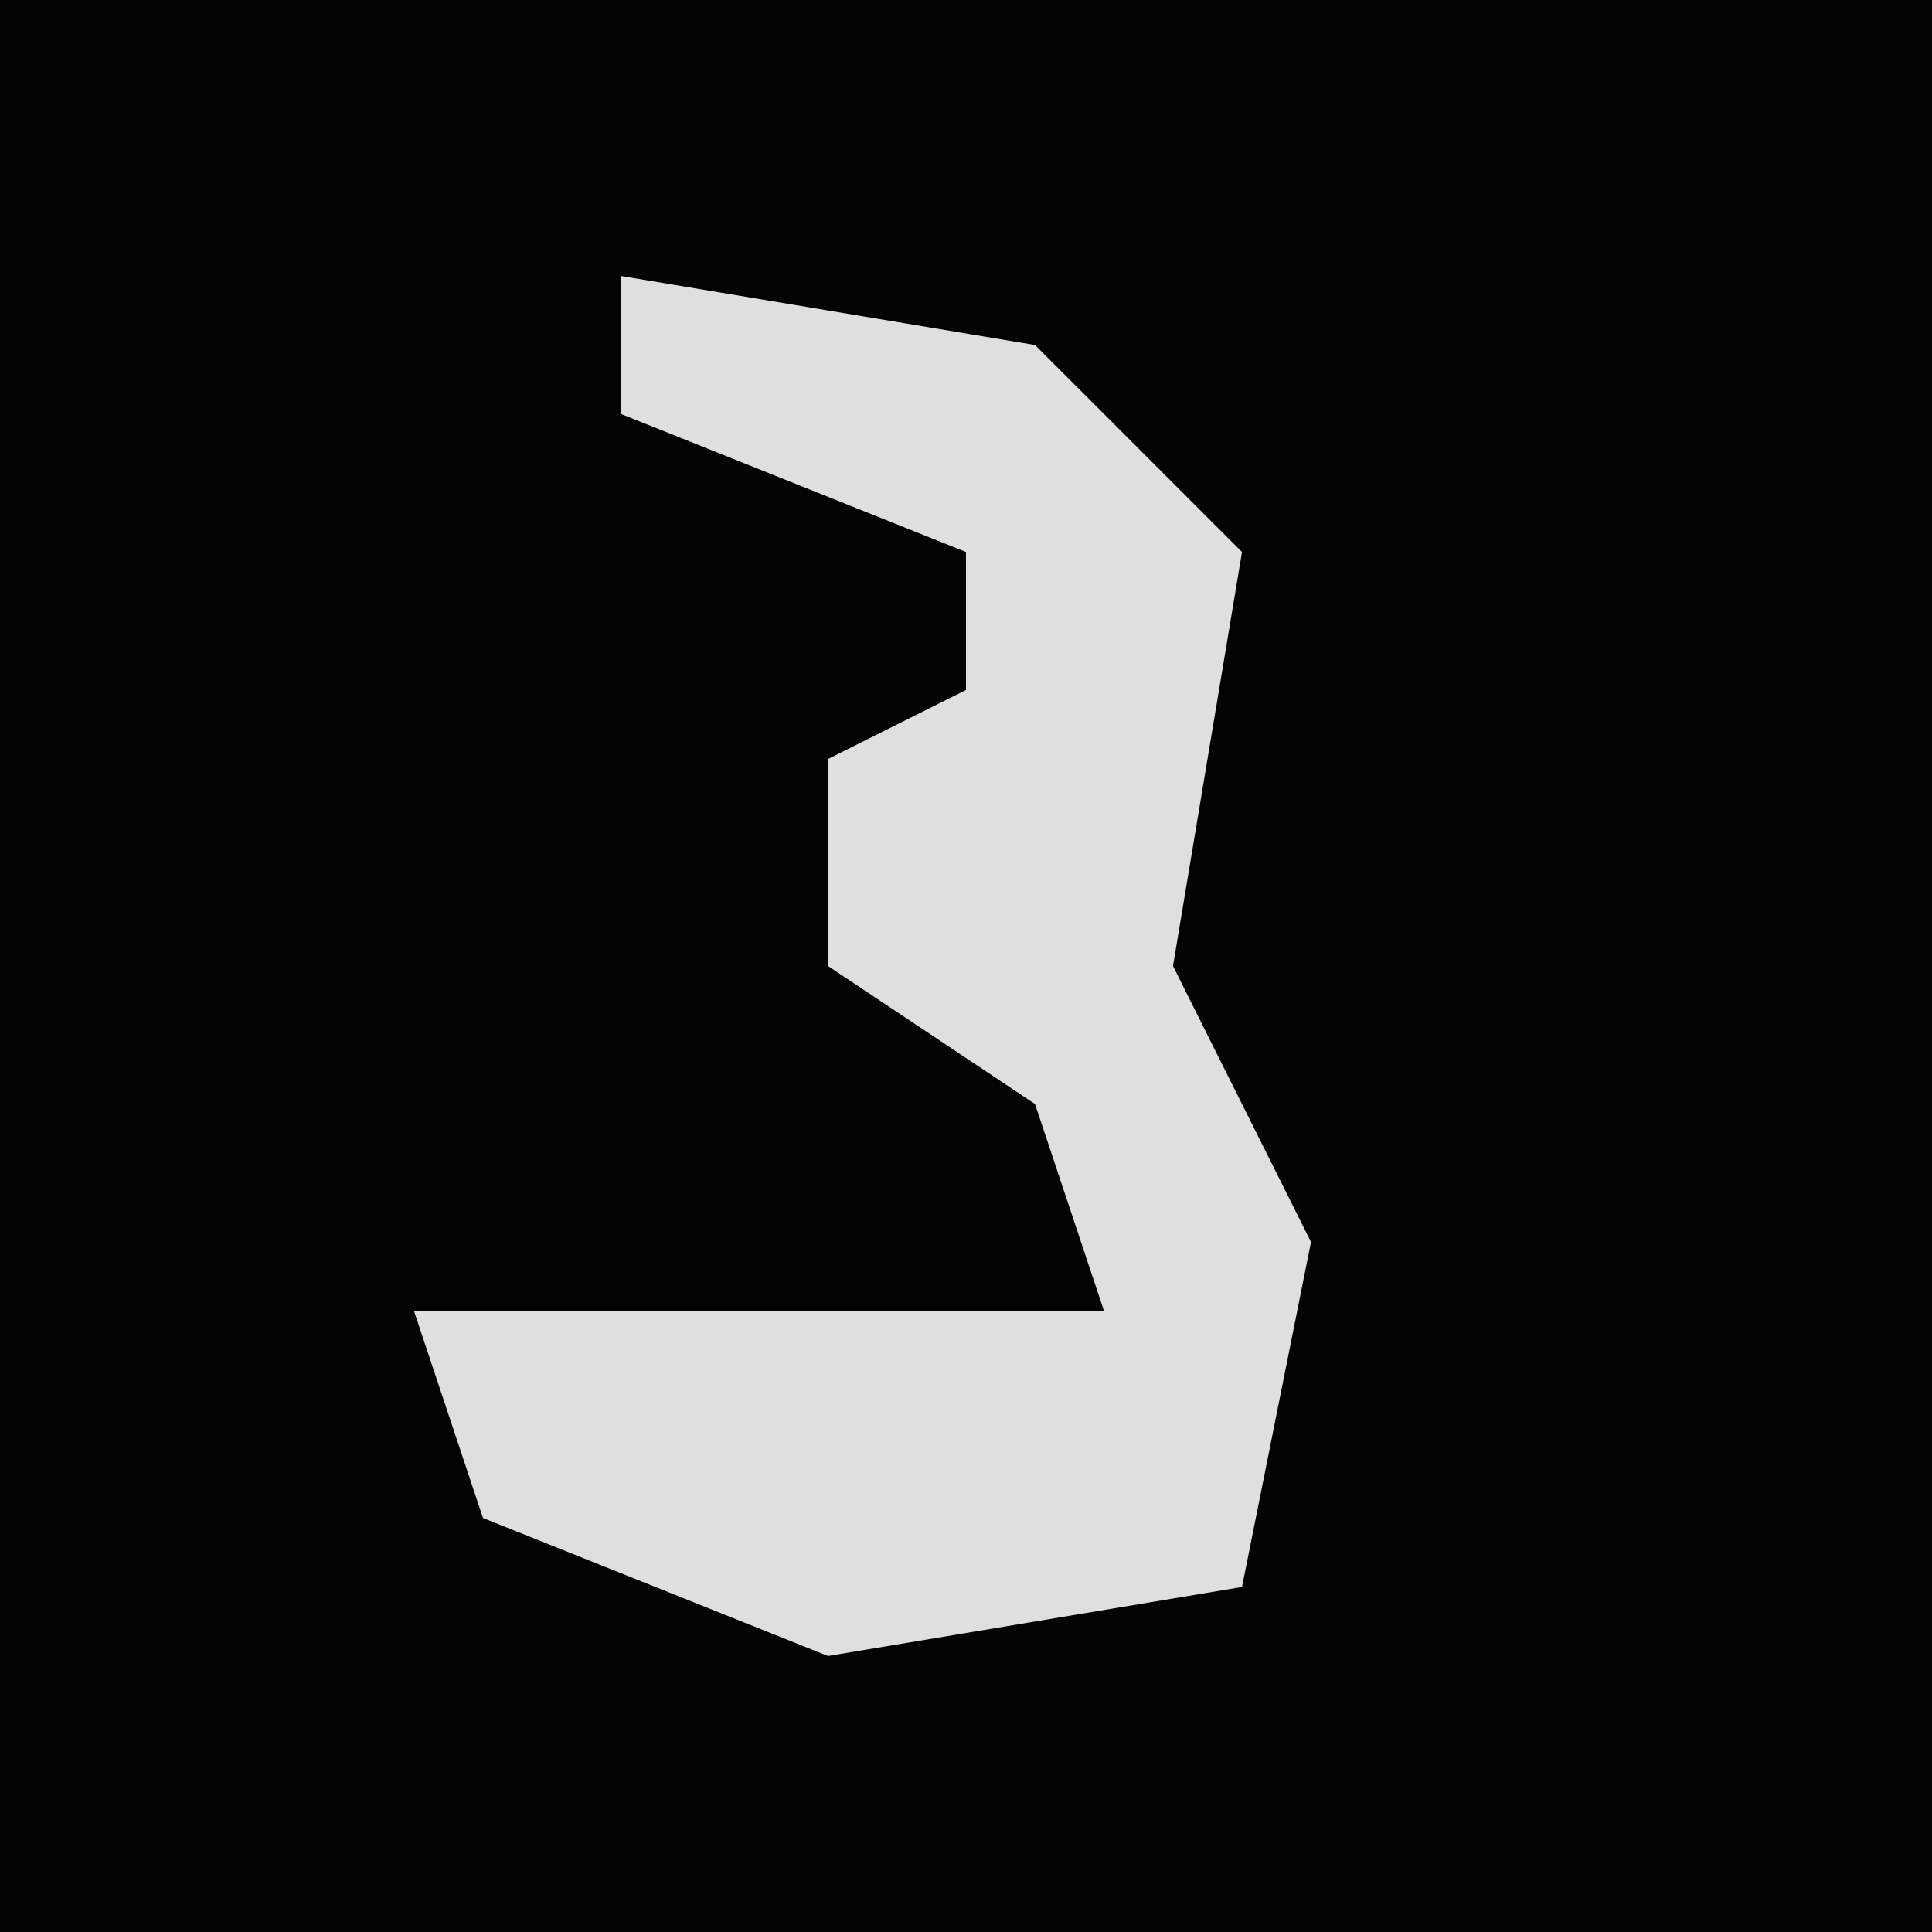 <?xml version="1.0" encoding="UTF-8"?>
<svg version="1.1" xmlns="http://www.w3.org/2000/svg" width="28" height="28">
<path d="M0,0 L28,0 L28,28 L0,28 Z " fill="#030303" transform="translate(0,0)"/>
<path d="M0,0 L6,1 L9,4 L8,10 L10,14 L9,19 L3,20 L-2,18 L-3,15 L7,15 L6,12 L3,10 L3,7 L5,6 L5,4 L0,2 Z " fill="#DFDFDF" transform="translate(9,4)"/>
</svg>

